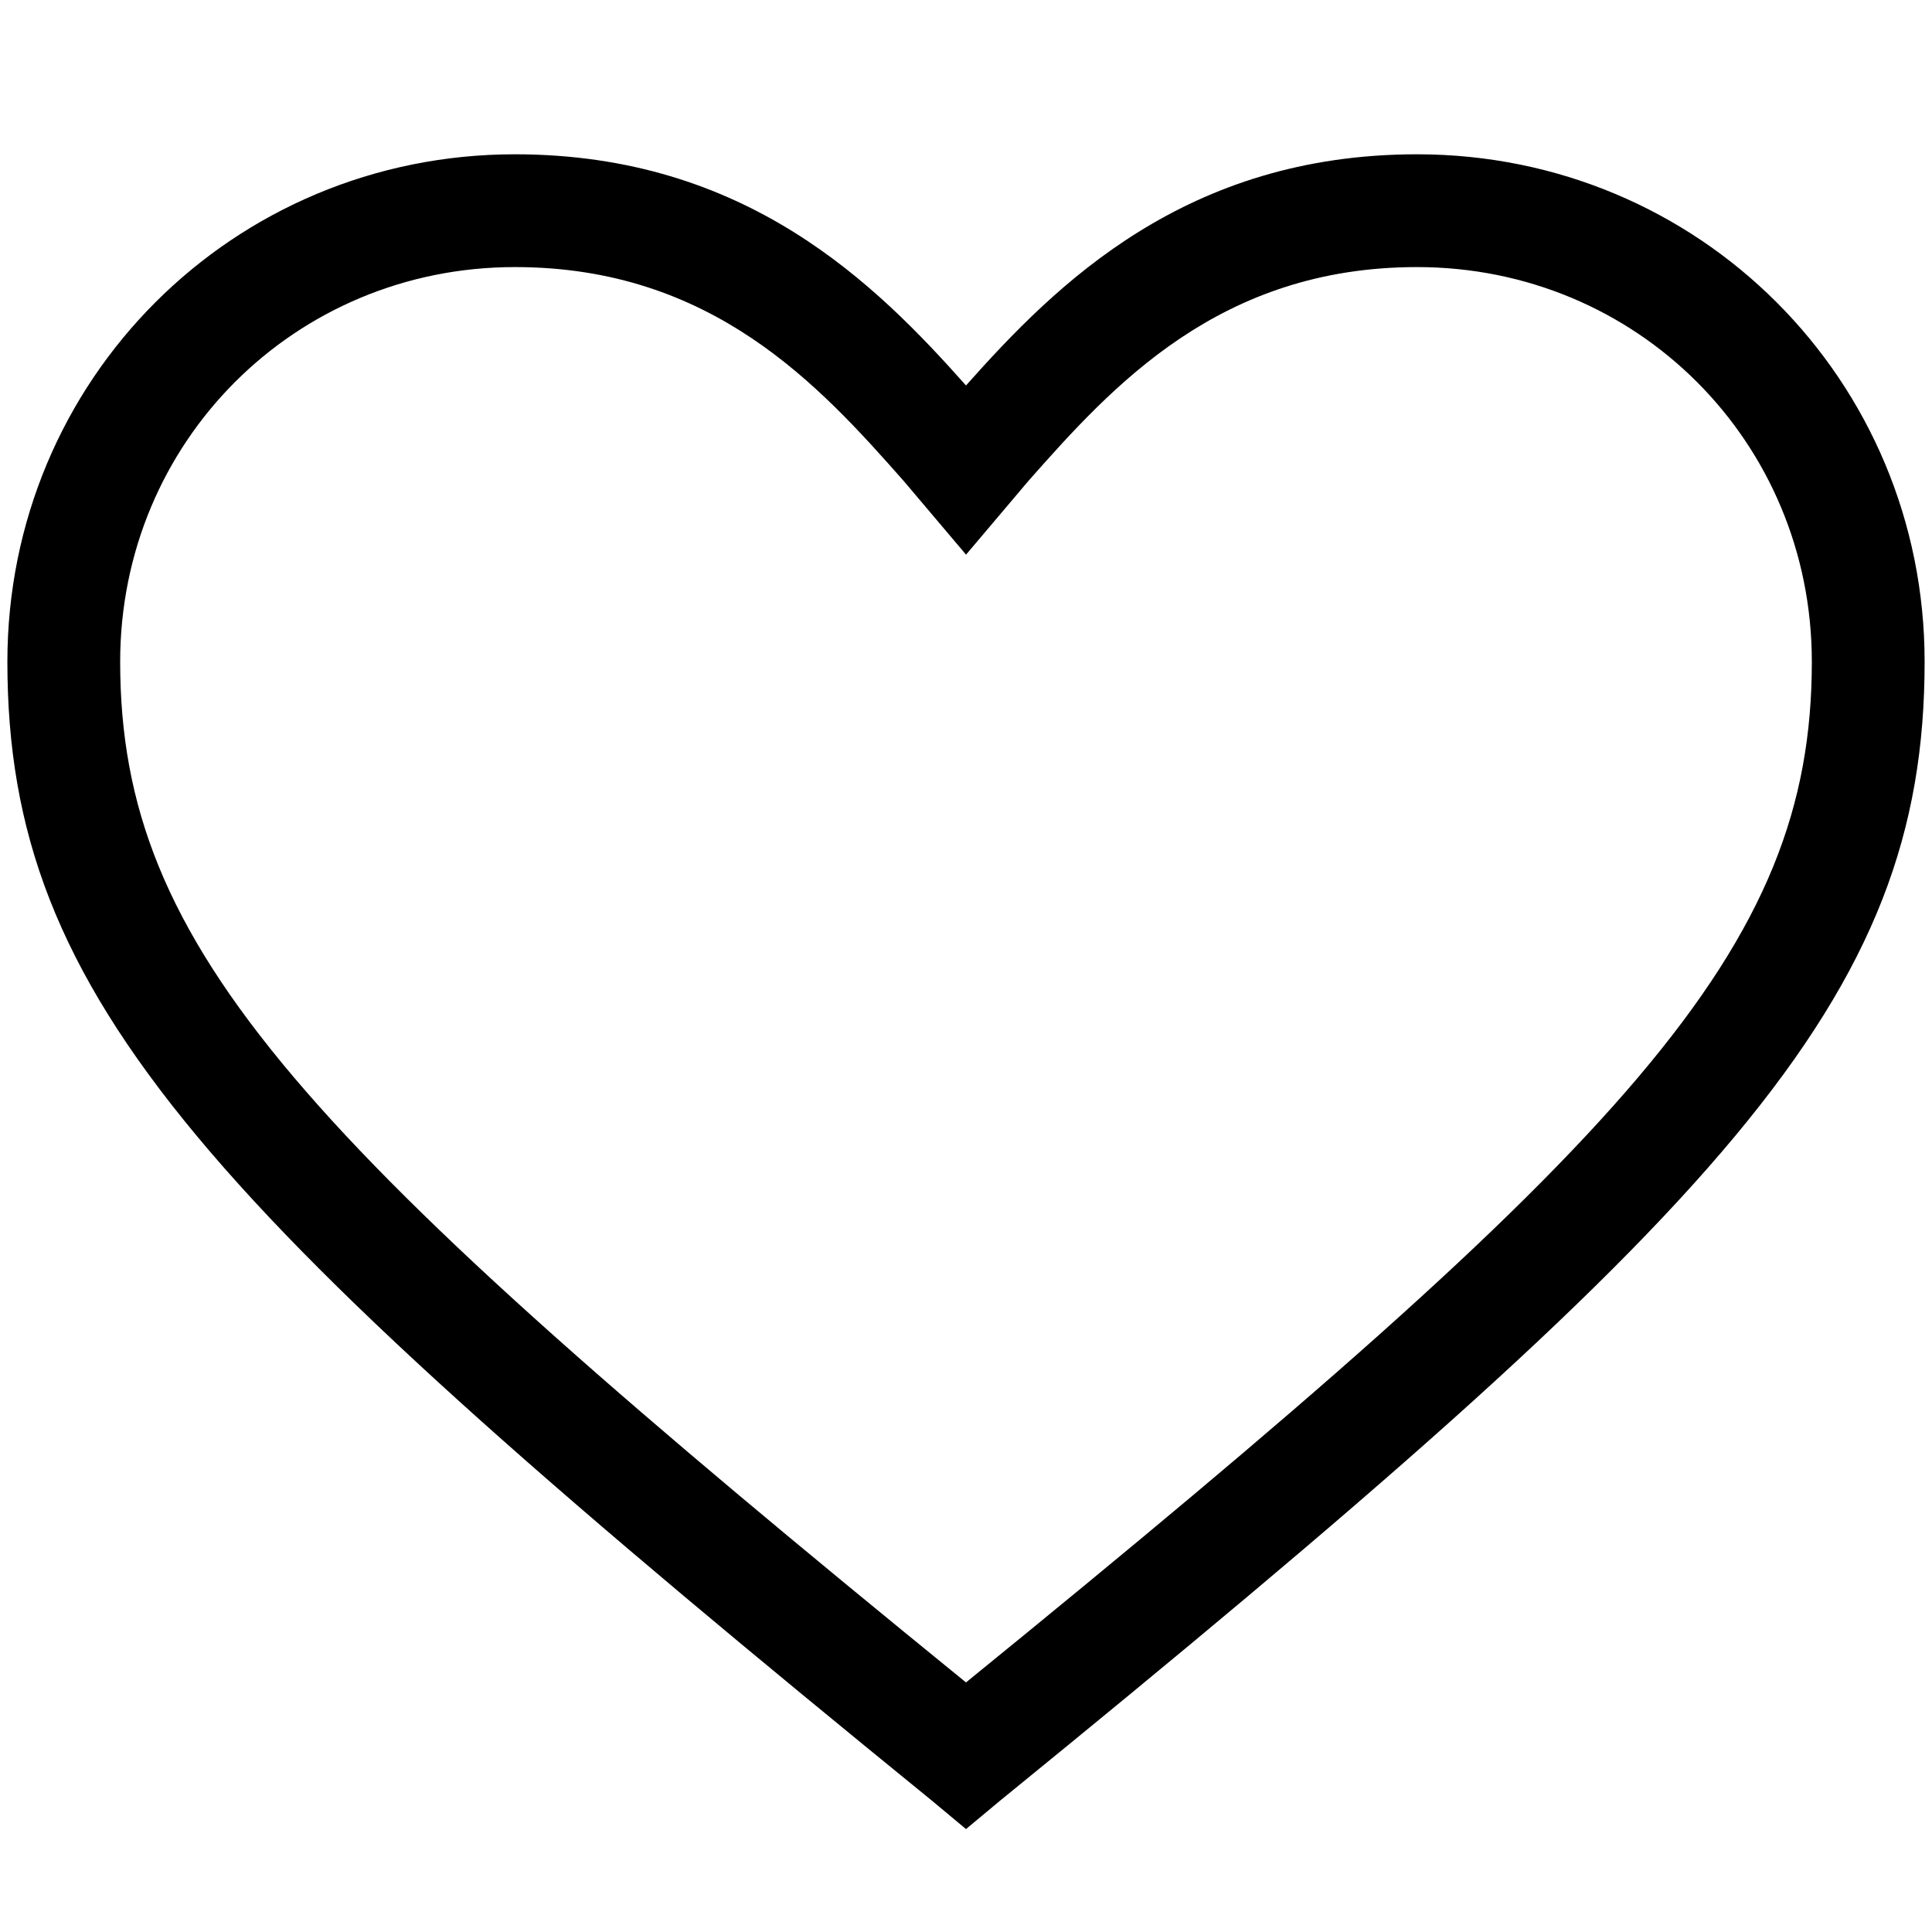 <svg width="50" height="50" xmlns="http://www.w3.org/2000/svg" xmlns:svg="http://www.w3.org/2000/svg">
  <g>
    <path fill="black" id="svg_1" d="m25,47.336l-0.876,-0.73c-18.826,-15.323 -23.933,-20.723 -23.933,-29.479c0,-7.297 5.837,-13.134 13.134,-13.134c5.983,0 9.34,3.356 11.675,5.983c2.335,-2.627 5.691,-5.983 11.675,-5.983c7.297,0 13.134,5.837 13.134,13.134c0,8.756 -5.108,14.156 -23.933,29.479l-0.876,0.73zm-11.675,-40.424c-5.691,0 -10.215,4.524 -10.215,10.215c0,7.443 4.67,12.404 21.89,26.414c17.22,-14.01 21.89,-18.971 21.89,-26.414c0,-5.691 -4.524,-10.215 -10.215,-10.215c-5.108,0 -7.88,3.065 -10.069,5.545l-1.605,1.897l-1.605,-1.897c-2.189,-2.481 -4.962,-5.545 -10.069,-5.545z"/>
  </g>
</svg>